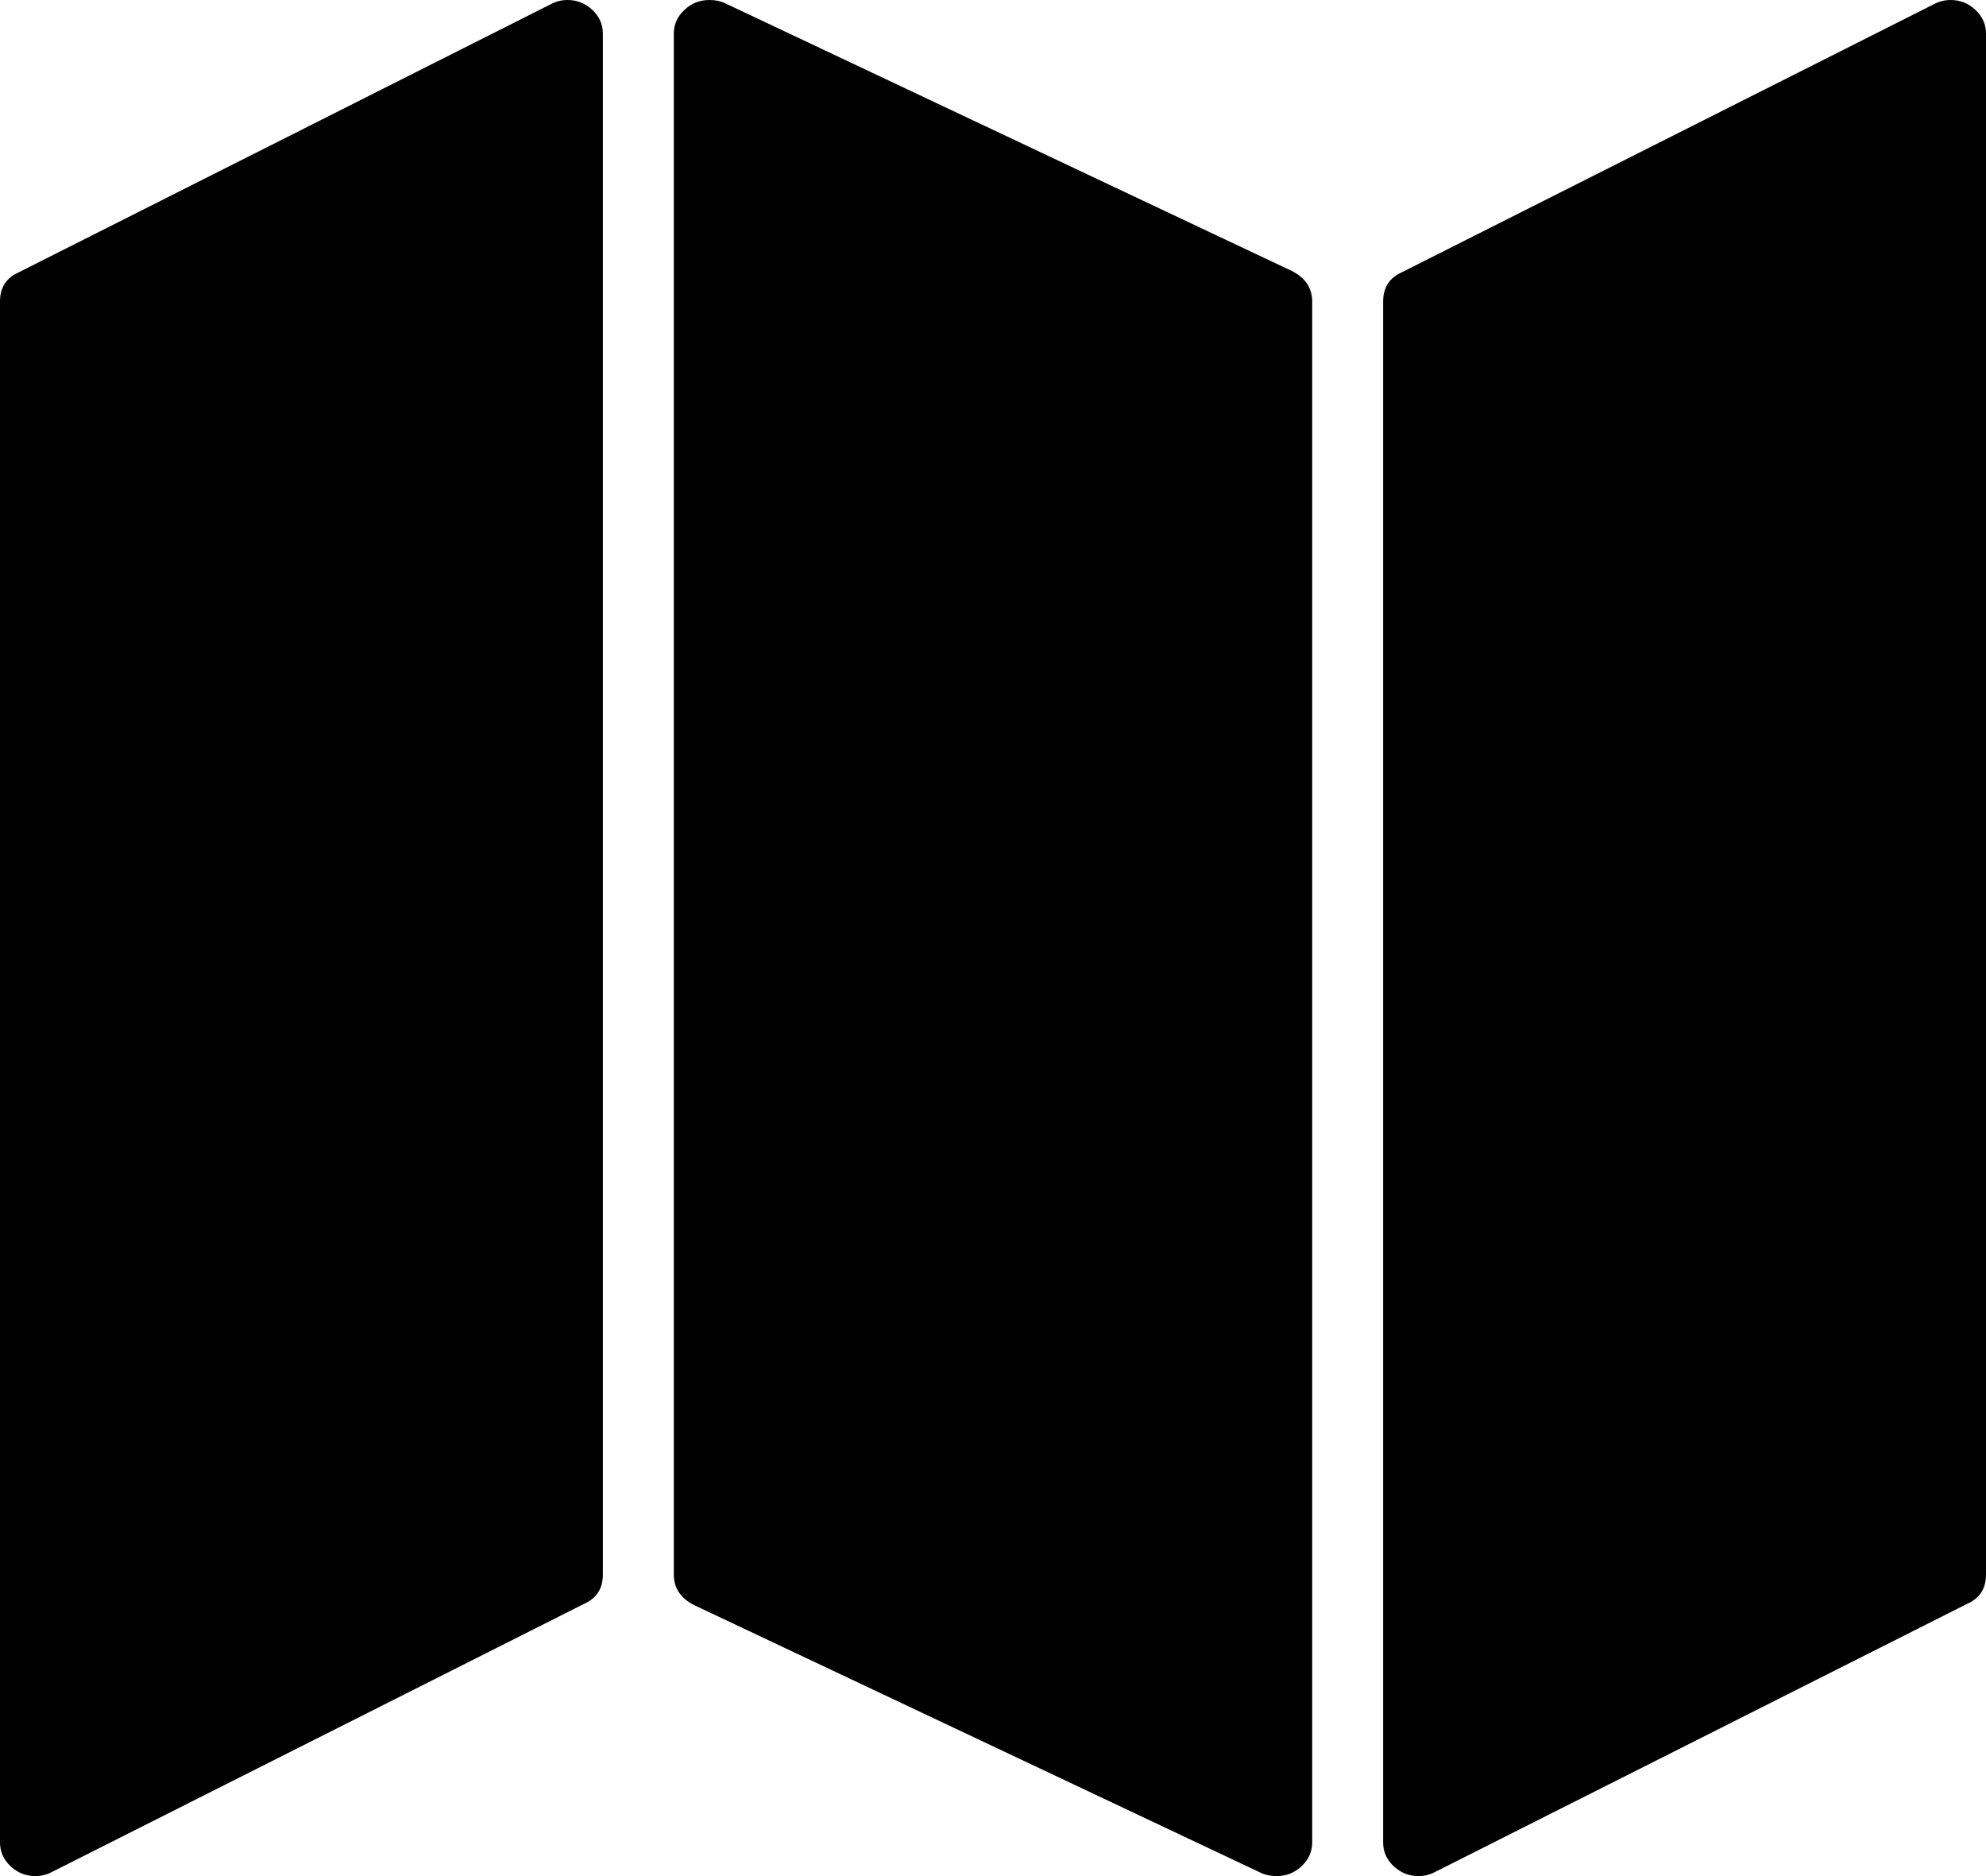 ﻿<?xml version="1.0" encoding="utf-8"?>
<svg version="1.1" xmlns:xlink="http://www.w3.org/1999/xlink" width="18px" height="17px" xmlns="http://www.w3.org/2000/svg">
  <g transform="matrix(1 0 0 1 -186 -32 )">
    <path d="M 4.992 0.038  C 5.039 0.013  5.089 0  5.143 0  C 5.23 0  5.305 0.03  5.369 0.09  C 5.432 0.15  5.464 0.221  5.464 0.304  L 5.464 14.268  C 5.464 14.394  5.407 14.483  5.294 14.533  L 0.472 16.962  C 0.425 16.987  0.375 17  0.321 17  C 0.234 17  0.159 16.97  0.095 16.91  C 0.032 16.85  0 16.779  0 16.696  L 0 2.732  C 0 2.606  0.057 2.517  0.171 2.467  L 4.992 0.038  Z M 17.528 0.038  C 17.575 0.013  17.625 0  17.679 0  C 17.766 0  17.841 0.03  17.905 0.09  C 17.968 0.15  18 0.221  18 0.304  L 18 14.268  C 18 14.394  17.943 14.483  17.829 14.533  L 13.008 16.962  C 12.961 16.987  12.911 17  12.857 17  C 12.77 17  12.695 16.97  12.631 16.91  C 12.568 16.85  12.536 16.779  12.536 16.696  L 12.536 2.732  C 12.536 2.606  12.593 2.517  12.706 2.467  L 17.528 0.038  Z M 6.203 0.09  C 6.266 0.03  6.342 0  6.429 0  C 6.482 0  6.529 0.009  6.569 0.028  L 11.712 2.457  C 11.833 2.52  11.893 2.612  11.893 2.732  L 11.893 16.696  C 11.893 16.779  11.861 16.85  11.797 16.91  C 11.734 16.97  11.658 17  11.571 17  C 11.518 17  11.471 16.991  11.431 16.972  L 6.288 14.543  C 6.167 14.48  6.107 14.388  6.107 14.268  L 6.107 0.304  C 6.107 0.221  6.139 0.15  6.203 0.09  Z " fill-rule="nonzero" fill="#000000" stroke="none" transform="matrix(1 0 0 1 186 32 )" />
  </g>
</svg>